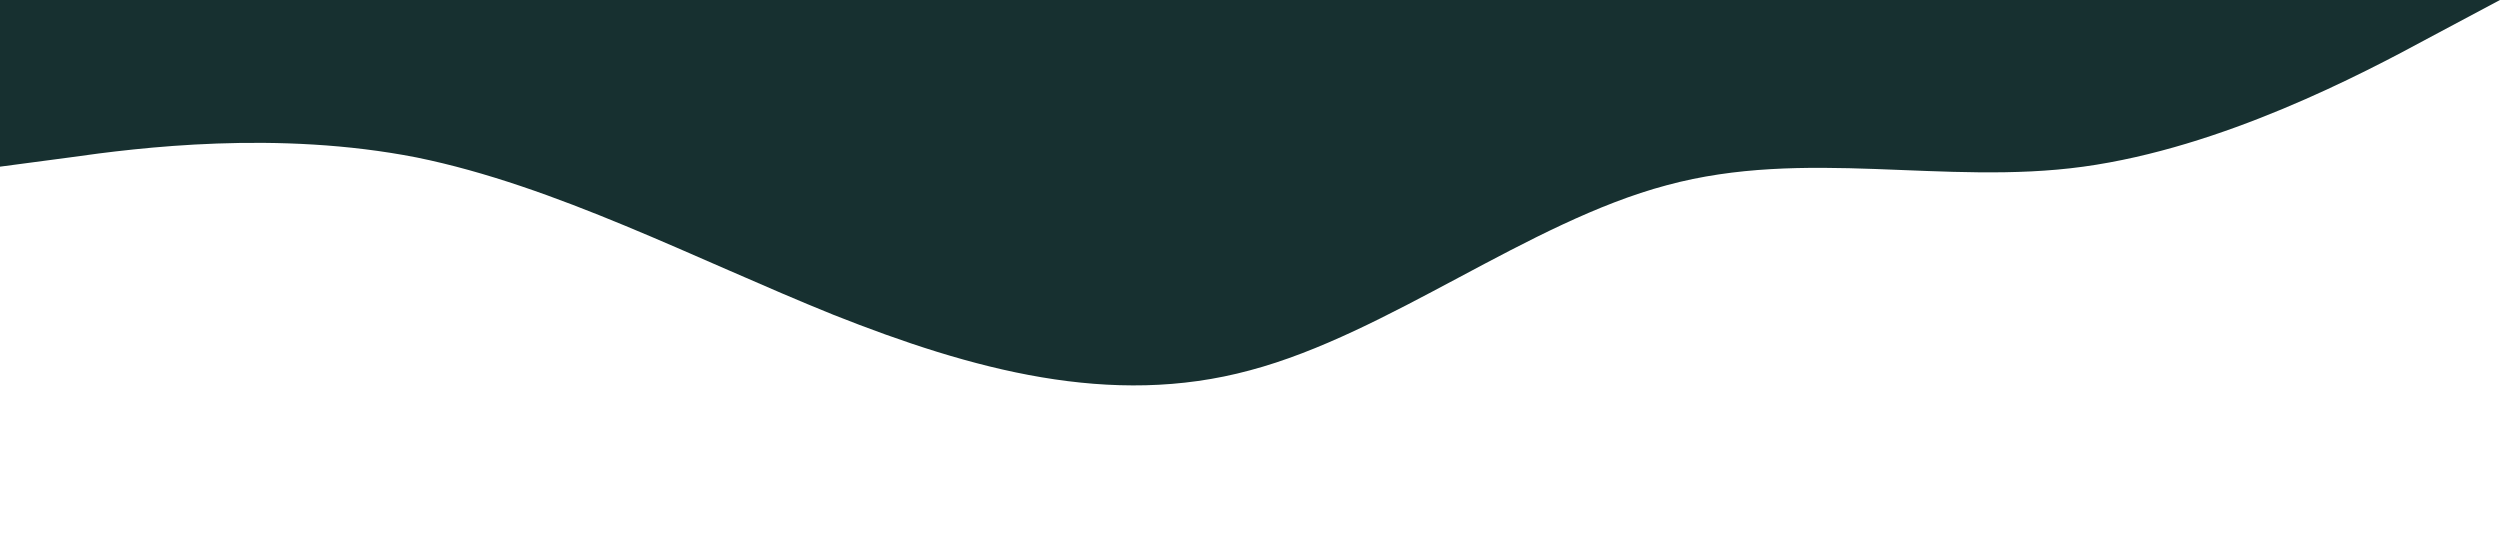 <svg xmlns="http://www.w3.org/2000/svg" viewBox="0 0 1440 320"><path fill="#173030" fill-opacity="1" d="M0,96L40,90.7C80,85,160,75,240,90.7C320,107,400,149,480,181.3C560,213,640,235,720,213.3C800,192,880,128,960,106.7C1040,85,1120,107,1200,96C1280,85,1360,43,1400,21.3L1440,0L1440,0L1400,0C1360,0,1280,0,1200,0C1120,0,1040,0,960,0C880,0,800,0,720,0C640,0,560,0,480,0C400,0,320,0,240,0C160,0,80,0,40,0L0,0Z"></path></svg>